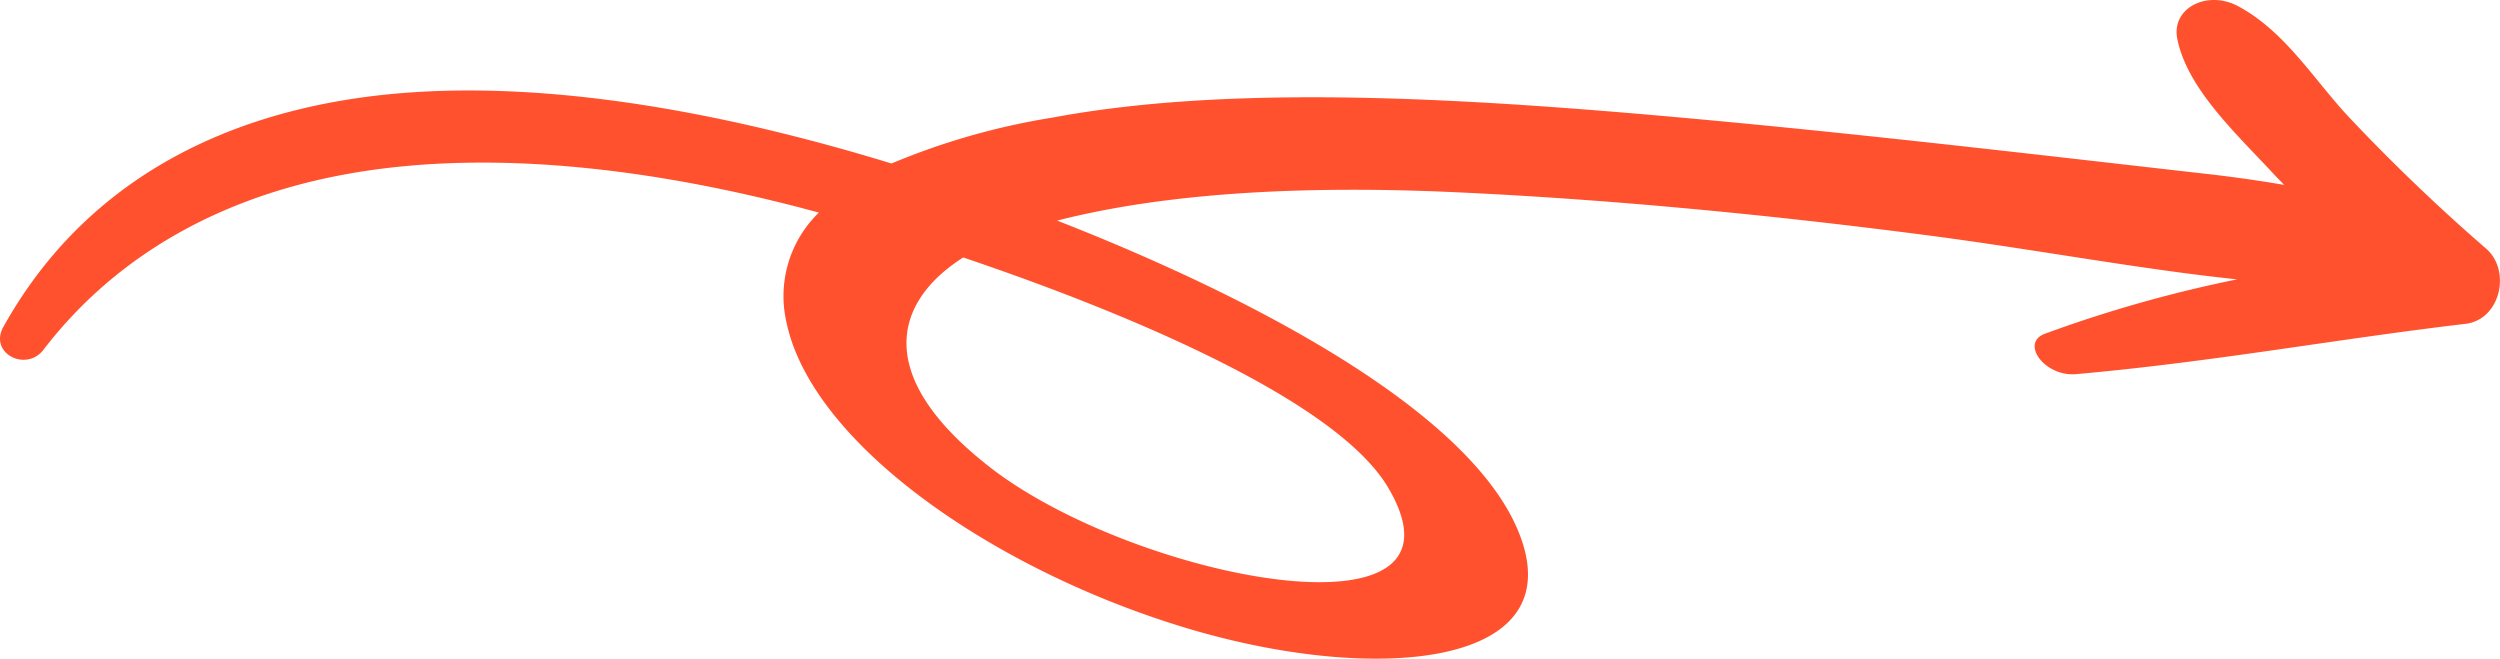 <svg xmlns="http://www.w3.org/2000/svg" viewBox="0 0 284.57 74.98"><path d="M283 28.31a214.17 214.17 0 0 1-15.78-15.14C263.3 8.93 260 3.47 254.69.67c-3.48-1.81-7.53.25-6.86 3.72 1.12 5.7 6.74 10.84 11 15.44.39.42.79.81 1.18 1.22-2.64-.46-5.34-.84-8.17-1.18-20.71-2.34-44.3-5.17-67.6-7.1s-46.2-2.8-64.46.62a80 80 0 0 0-18.3 5.22c-22.29-6.82-43.73-10.06-61.34-7.36S8.63 22.4.37 37.23c-1.64 3 2.6 5.14 4.57 2.59C13.5 28.67 26 21.9 41.21 19.52s33.16-.45 52 4.68a13.23 13.23 0 0 0-3.74 12.24c2.7 13.89 23.46 28.41 45.64 35.07 21.49 6.45 44 4.49 37.76-10.93-5.74-14.21-31.63-27.3-52.54-35.47 12.86-3.29 28.91-4 45.54-3.22 17.73.82 36.19 2.62 54.34 5 12 1.6 23.48 3.76 34.44 4.91a149.47 149.47 0 0 0-21.91 6.2c-2.79 1.07 0 4.88 3.55 4.59 15.65-1.39 29.66-4 44.29-5.72 4.03-.43 5.3-6.04 2.42-8.56Zm-173.35 1c17.27 5.83 42.27 15.92 48.35 26.18 10.73 18.12-28.34 10.59-45-2.06-13.87-10.64-11.19-19.14-3.35-24.13Z" style="fill:#ff512e"/></svg>